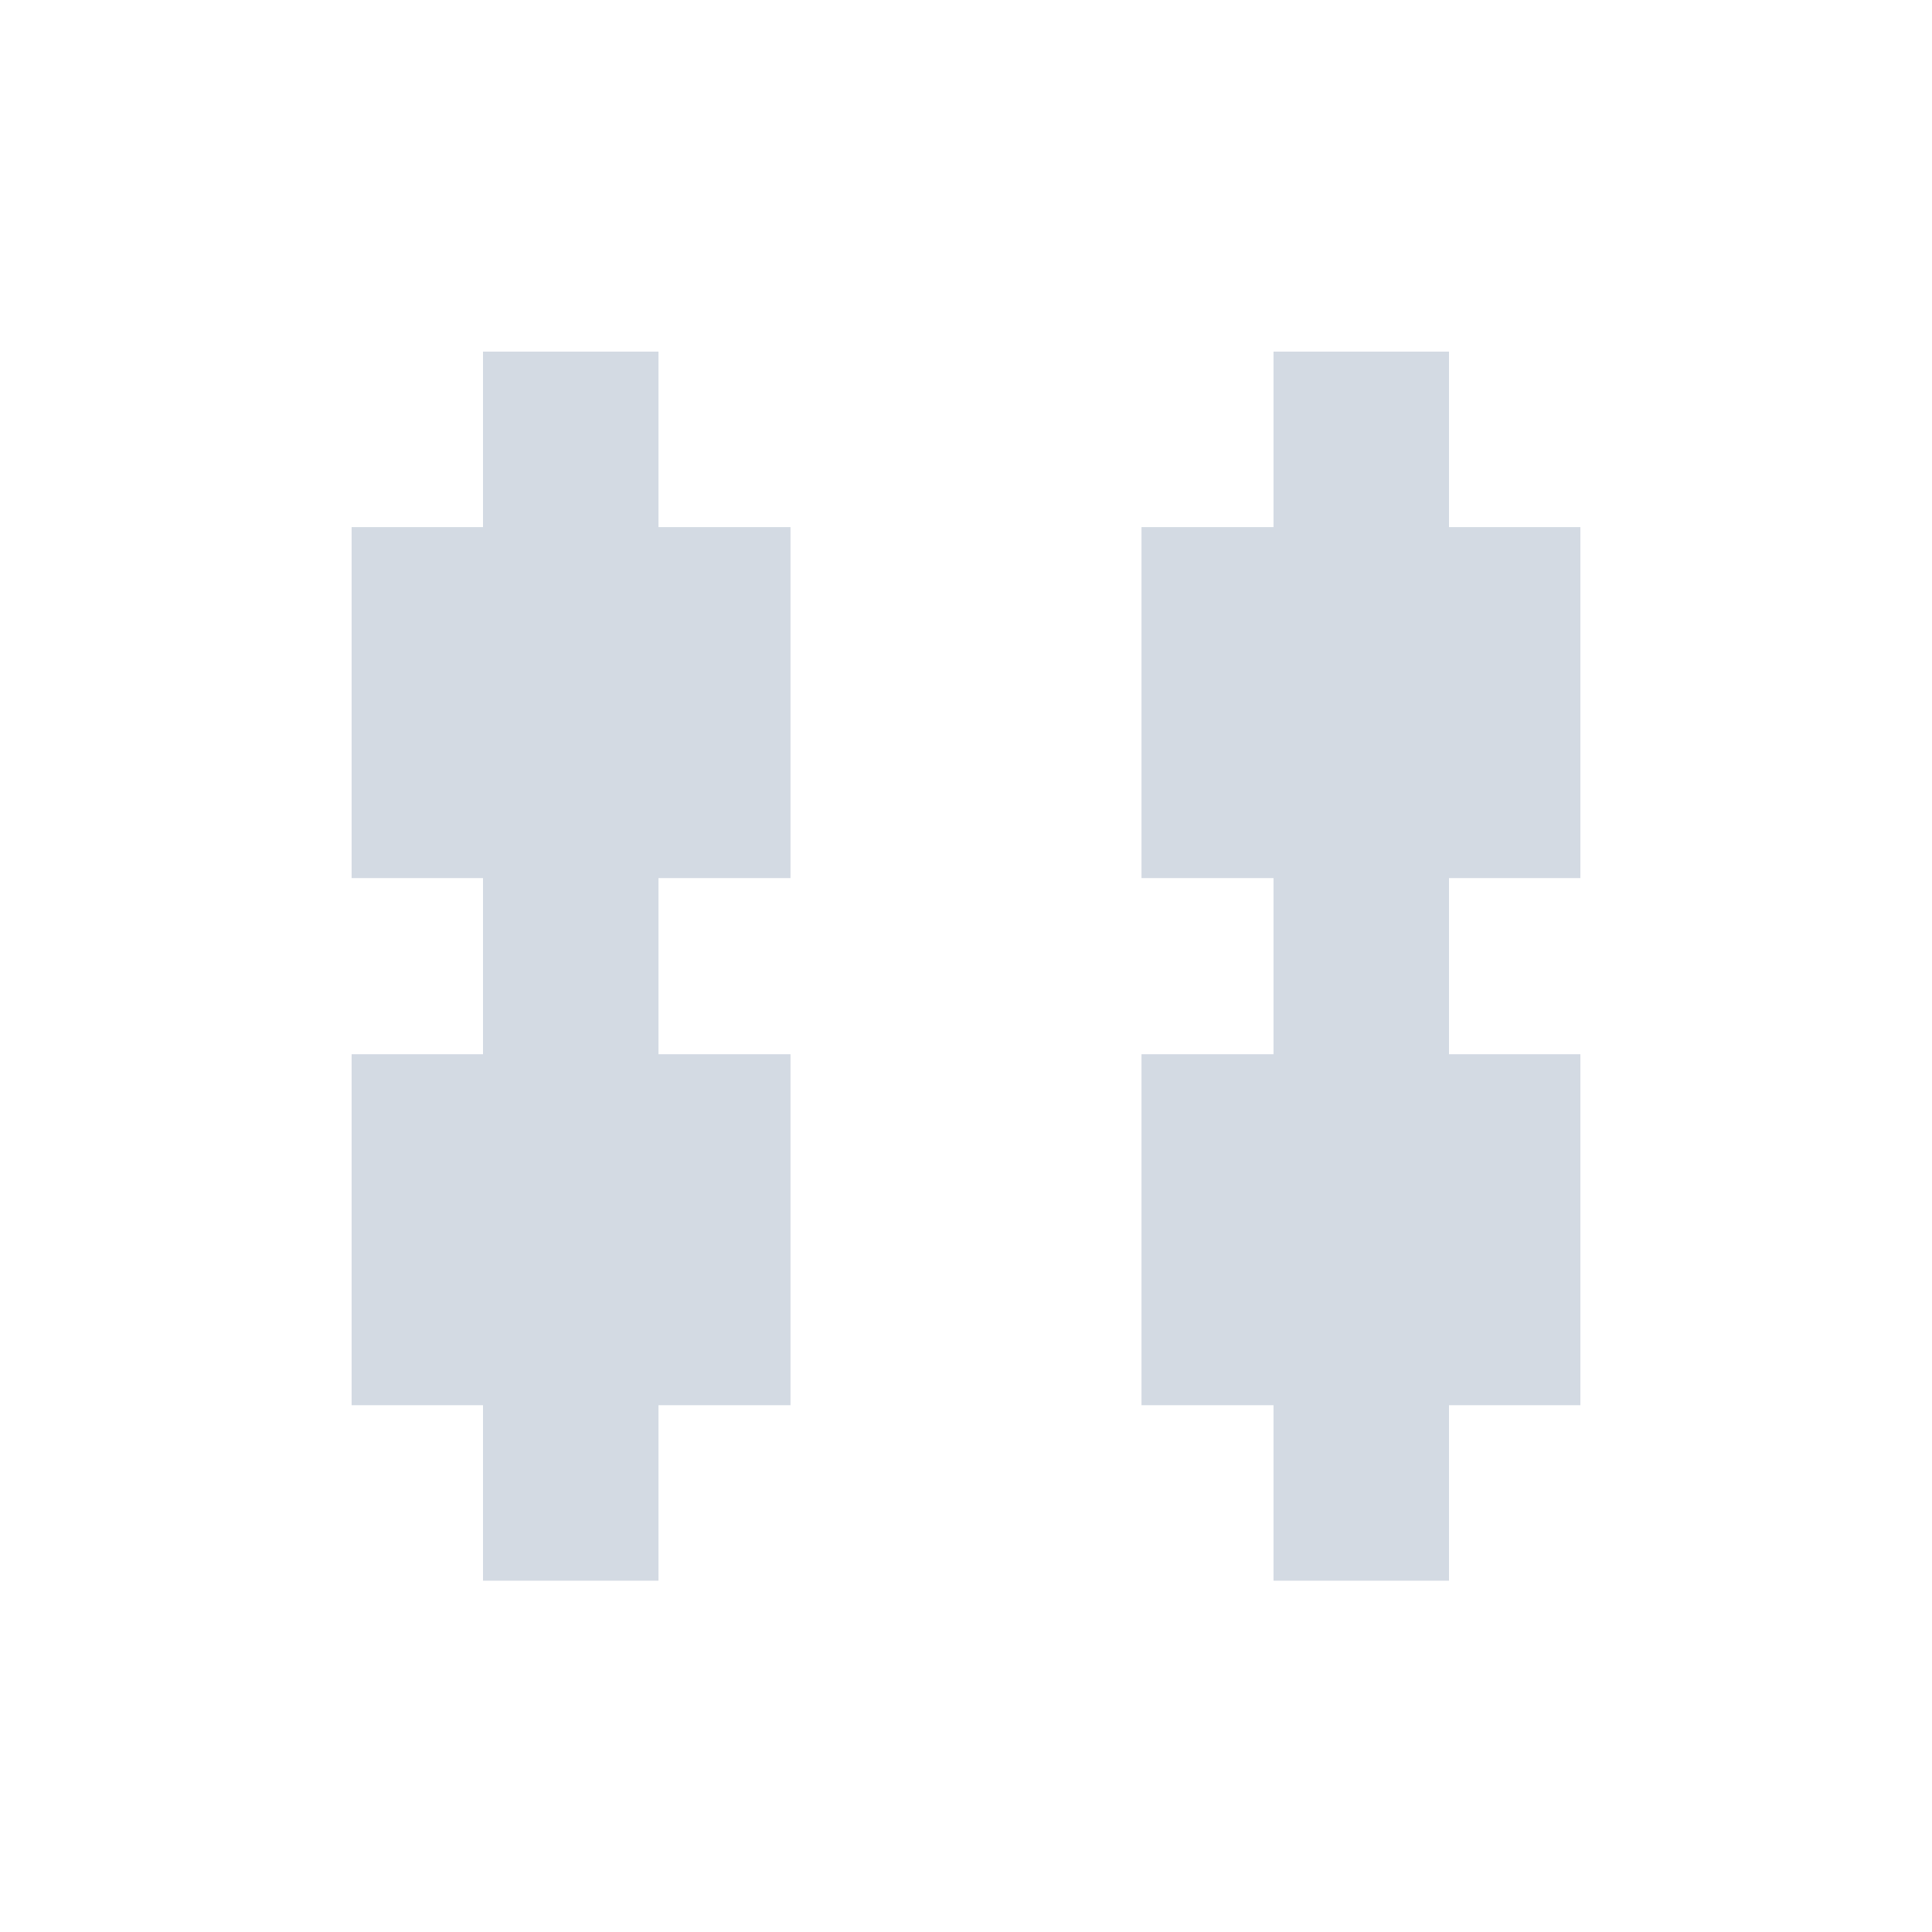 <svg height="12pt" viewBox="0 0 12 12" width="12pt" xmlns="http://www.w3.org/2000/svg"><path d="m3 2.184v1.09h-.816v2.18h.816v1.094h-.816v2.18h.816v1.09h1.09v-1.09h.82v-2.18h-.82v-1.094h.82v-2.18h-.82v-1.09zm4.91 0v1.09h-.82v2.18h.82v1.094h-.82v2.18h.82v1.09h1.09v-1.09h.816v-2.18h-.816v-1.094h.816v-2.18h-.816v-1.09zm0 0" fill="#d3dae3"/></svg>